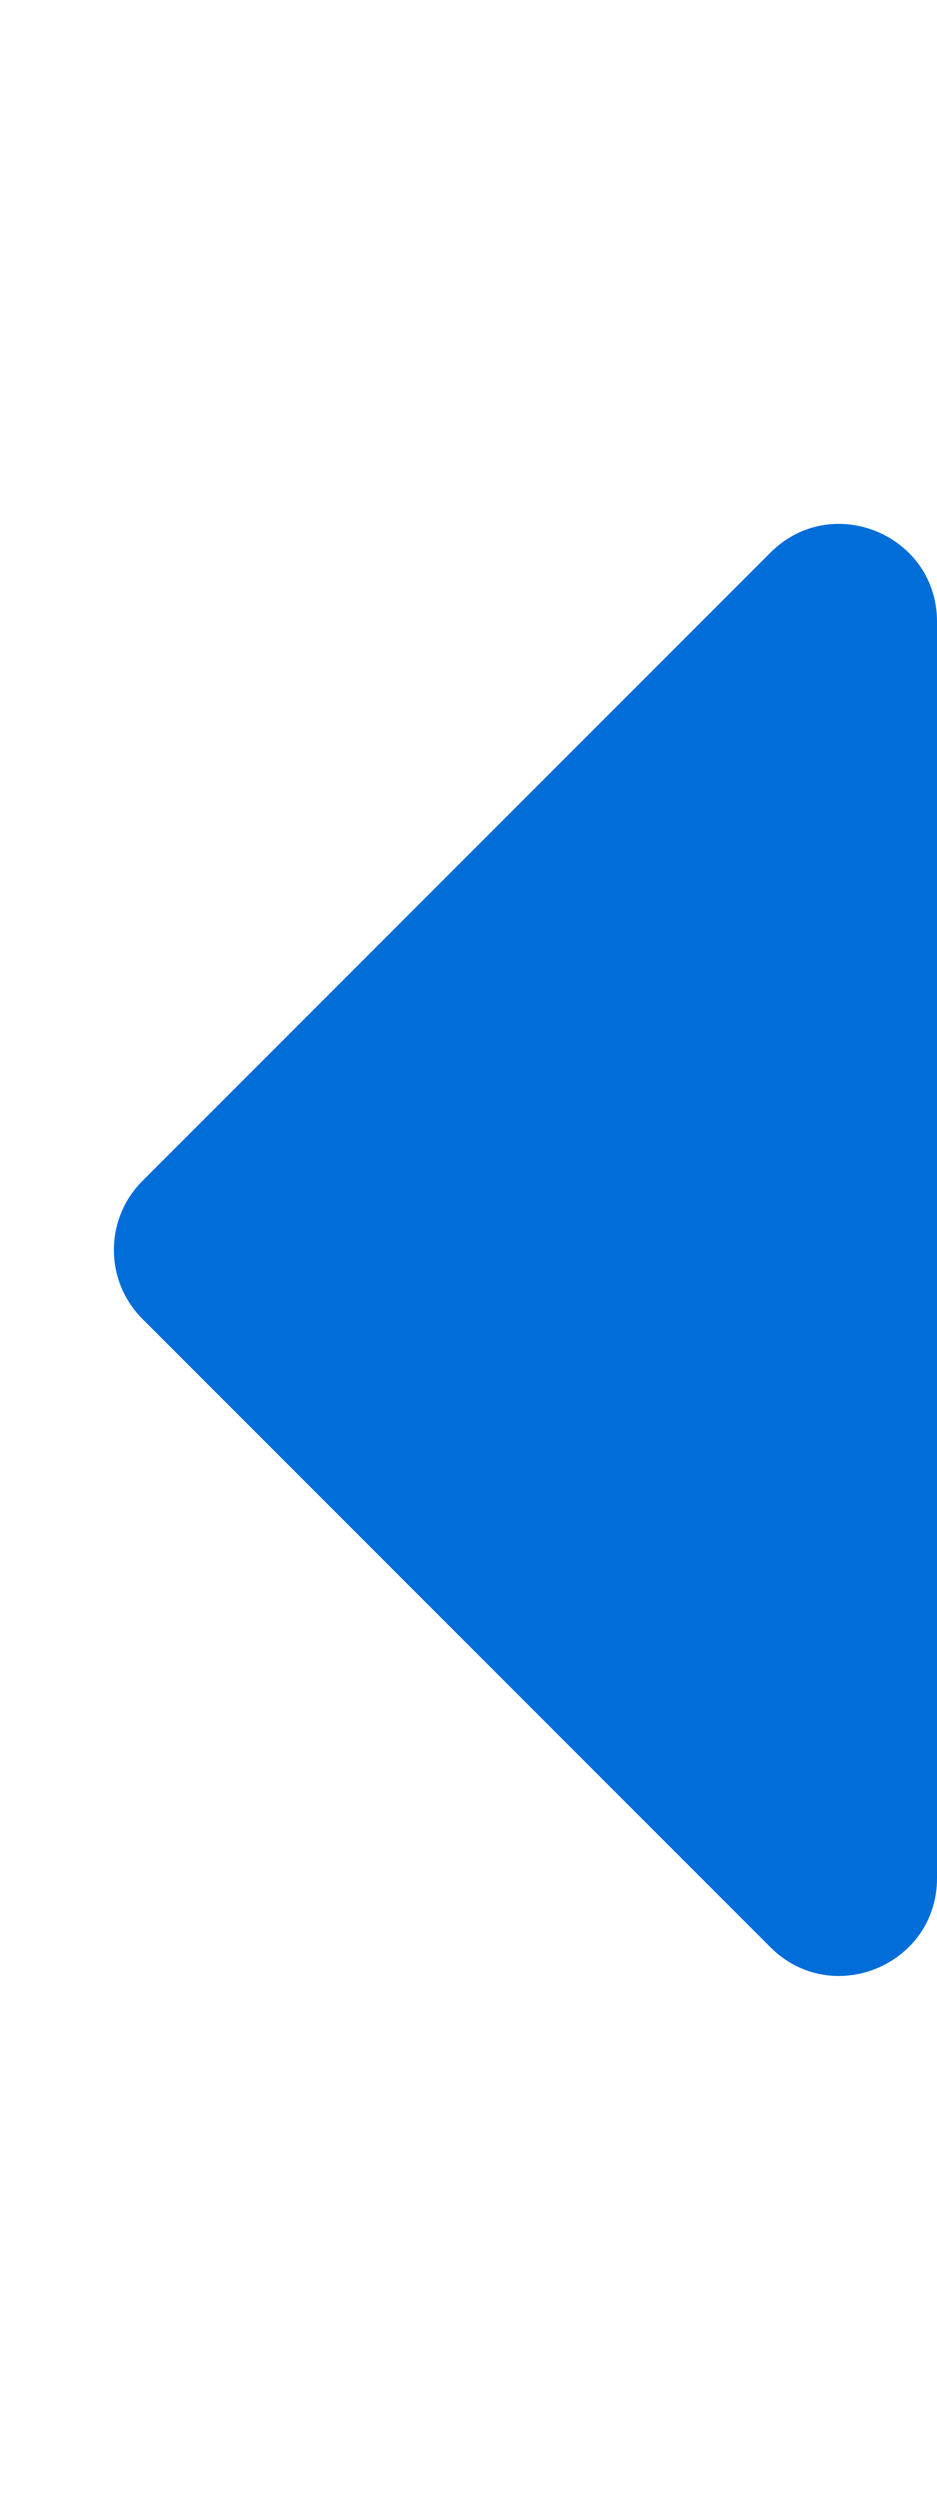 <svg aria-hidden="true" focusable="false" data-prefix="fas" data-icon="caret-left" class="svg-inline--fa fa-caret-left fa-w-6" role="img" xmlns="http://www.w3.org/2000/svg" viewBox="0 0 192 512"><path fill="#006dd9" d="M192 127.338v257.324c0 17.818-21.543 26.741-34.142 14.142L29.196 270.142c-7.81-7.81-7.81-20.474 0-28.284l128.662-128.662c12.599-12.6 34.142-3.676 34.142 14.142z"></path></svg>
